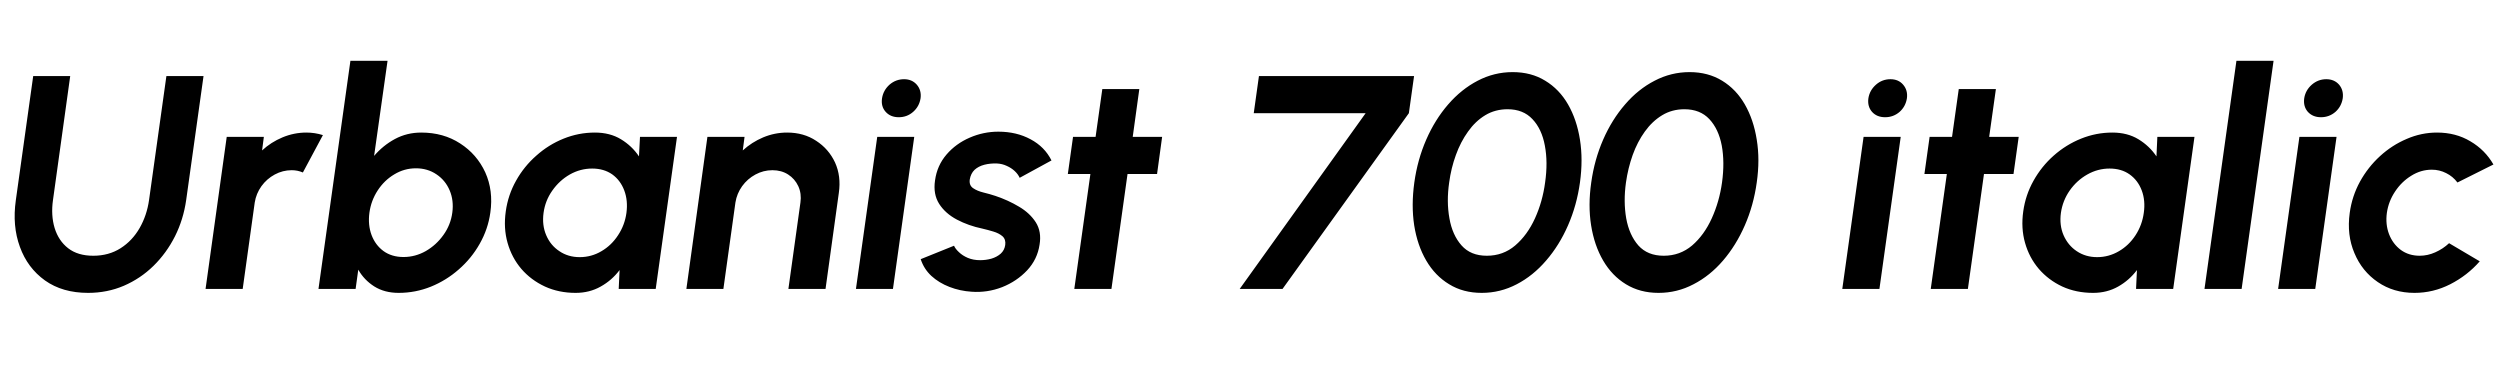 <svg xmlns="http://www.w3.org/2000/svg" xmlns:xlink="http://www.w3.org/1999/xlink" width="197.268" height="28.8"><path fill="black" d="M6.95 23.11L6.95 23.11Q4.93 23.11 3.55 22.13Q2.17 21.14 1.57 19.48Q0.96 17.82 1.25 15.79L1.25 15.79L2.62 6L5.54 6L4.18 15.79Q4.01 16.99 4.31 17.99Q4.62 19.00 5.38 19.59Q6.14 20.18 7.36 20.18L7.36 20.18Q8.58 20.18 9.51 19.59Q10.44 19.00 11.02 17.99Q11.59 16.99 11.76 15.79L11.76 15.79L13.13 6L16.06 6L14.69 15.79Q14.47 17.32 13.81 18.64Q13.14 19.97 12.11 20.98Q11.09 21.98 9.77 22.55Q8.46 23.11 6.95 23.11ZM19.15 22.80L16.22 22.80L17.89 10.80L20.82 10.80L20.68 11.87Q21.38 11.22 22.29 10.84Q23.20 10.46 24.18 10.46L24.18 10.46Q24.84 10.46 25.48 10.66L25.48 10.66L23.90 13.61Q23.48 13.43 23.02 13.43L23.02 13.43Q22.31 13.43 21.68 13.77Q21.05 14.11 20.63 14.69Q20.21 15.28 20.10 15.98L20.10 15.98L19.15 22.80ZM33.24 10.46L33.24 10.46Q34.99 10.46 36.31 11.32Q37.63 12.17 38.29 13.60Q38.94 15.04 38.69 16.78L38.69 16.78Q38.51 18.08 37.85 19.24Q37.20 20.39 36.20 21.26Q35.21 22.13 34.00 22.62Q32.78 23.11 31.46 23.11L31.46 23.11Q30.34 23.11 29.53 22.60Q28.73 22.09 28.27 21.28L28.27 21.28L28.06 22.80L25.13 22.80L27.65 4.80L30.58 4.80L29.52 12.30Q30.22 11.48 31.16 10.97Q32.11 10.46 33.24 10.46ZM31.84 20.28L31.84 20.28Q32.77 20.28 33.60 19.81Q34.43 19.33 34.99 18.54Q35.56 17.75 35.69 16.78L35.69 16.78Q35.82 15.82 35.48 15.02Q35.14 14.22 34.43 13.75Q33.73 13.28 32.82 13.28L32.82 13.28Q31.90 13.28 31.11 13.76Q30.32 14.23 29.80 15.03Q29.28 15.83 29.15 16.78L29.15 16.78Q29.02 17.75 29.32 18.55Q29.62 19.34 30.26 19.81Q30.91 20.28 31.84 20.28ZM50.42 12.34L50.50 10.80L53.42 10.80L51.74 22.80L48.82 22.80L48.89 21.31Q48.28 22.12 47.40 22.61Q46.52 23.11 45.42 23.11L45.42 23.11Q44.09 23.11 43.00 22.61Q41.90 22.10 41.14 21.22Q40.38 20.33 40.05 19.16Q39.72 18 39.91 16.67L39.91 16.67Q40.09 15.38 40.72 14.26Q41.35 13.13 42.32 12.28Q43.28 11.42 44.47 10.94Q45.66 10.46 46.94 10.46L46.94 10.46Q48.13 10.46 49.00 10.99Q49.87 11.52 50.42 12.34L50.42 12.34ZM45.74 20.29L45.74 20.29Q46.67 20.29 47.46 19.82Q48.25 19.36 48.77 18.56Q49.30 17.76 49.43 16.80L49.43 16.80Q49.56 15.83 49.26 15.03Q48.96 14.23 48.31 13.76Q47.65 13.30 46.73 13.30L46.73 13.30Q45.79 13.30 44.96 13.77Q44.14 14.24 43.58 15.04Q43.02 15.83 42.89 16.80L42.89 16.80Q42.76 17.77 43.10 18.56Q43.44 19.36 44.14 19.82Q44.83 20.29 45.74 20.29ZM66.19 15.22L66.19 15.22L65.14 22.80L62.21 22.80L63.16 15.98Q63.26 15.28 62.99 14.69Q62.72 14.11 62.19 13.77Q61.66 13.43 60.95 13.43L60.95 13.43Q60.24 13.43 59.61 13.77Q58.98 14.11 58.56 14.69Q58.14 15.28 58.03 15.98L58.03 15.98L57.08 22.80L54.16 22.80L55.82 10.80L58.75 10.80L58.61 11.87Q59.32 11.22 60.22 10.84Q61.13 10.46 62.11 10.46L62.11 10.46Q63.42 10.46 64.40 11.11Q65.39 11.75 65.89 12.82Q66.38 13.90 66.19 15.22ZM67.54 22.80L69.22 10.80L72.14 10.80L70.46 22.80L67.54 22.80ZM70.92 9.25L70.92 9.25Q70.27 9.25 69.89 8.83Q69.50 8.40 69.60 7.75L69.60 7.75Q69.70 7.12 70.19 6.68Q70.69 6.25 71.34 6.25L71.34 6.25Q71.96 6.25 72.34 6.68Q72.72 7.12 72.64 7.75L72.64 7.75Q72.54 8.40 72.05 8.83Q71.57 9.25 70.92 9.25ZM76.67 23.02L76.67 23.02Q75.74 22.96 74.92 22.64Q74.09 22.32 73.49 21.77Q72.90 21.22 72.65 20.45L72.65 20.45L75.28 19.39Q75.38 19.63 75.67 19.90Q75.95 20.17 76.37 20.35Q76.80 20.53 77.34 20.53L77.34 20.53Q77.80 20.53 78.23 20.41Q78.66 20.28 78.96 20.02Q79.26 19.75 79.32 19.33L79.32 19.33Q79.38 18.89 79.10 18.64Q78.82 18.40 78.38 18.27Q77.95 18.14 77.52 18.04L77.52 18.04Q76.42 17.81 75.51 17.33Q74.60 16.85 74.11 16.09Q73.62 15.32 73.78 14.24L73.78 14.24Q73.94 13.06 74.69 12.19Q75.43 11.33 76.52 10.86Q77.60 10.39 78.78 10.39L78.78 10.39Q80.21 10.39 81.32 10.99Q82.43 11.58 82.97 12.66L82.97 12.66L80.46 14.03Q80.33 13.74 80.06 13.49Q79.80 13.25 79.44 13.09Q79.08 12.92 78.67 12.90L78.67 12.90Q78.13 12.88 77.67 13.00Q77.21 13.12 76.90 13.40Q76.60 13.69 76.52 14.17L76.52 14.17Q76.46 14.63 76.79 14.85Q77.11 15.07 77.60 15.19Q78.10 15.31 78.55 15.46L78.55 15.46Q79.56 15.80 80.41 16.31Q81.26 16.81 81.73 17.54Q82.20 18.28 82.03 19.30L82.03 19.30Q81.86 20.46 81.05 21.33Q80.23 22.20 79.07 22.66Q77.90 23.11 76.67 23.02ZM91.70 10.80L91.30 13.73L88.97 13.73L87.70 22.80L84.77 22.80L86.04 13.73L84.26 13.73L84.67 10.80L86.45 10.80L86.98 7.03L89.90 7.03L89.38 10.80L91.70 10.80ZM101.20 22.80L97.82 22.80L107.76 8.93L98.93 8.93L99.34 6L111.58 6L111.17 8.93L101.20 22.80ZM116.92 23.11L116.92 23.11Q115.45 23.11 114.35 22.43Q113.24 21.76 112.54 20.56Q111.84 19.36 111.59 17.78Q111.35 16.20 111.60 14.40L111.60 14.40Q111.85 12.60 112.54 11.02Q113.23 9.44 114.27 8.24Q115.31 7.04 116.60 6.37Q117.90 5.69 119.36 5.69L119.36 5.69Q120.83 5.69 121.93 6.37Q123.04 7.04 123.73 8.24Q124.42 9.44 124.67 11.02Q124.92 12.60 124.67 14.40L124.67 14.40Q124.42 16.20 123.73 17.78Q123.04 19.36 122.00 20.56Q120.97 21.76 119.68 22.43Q118.38 23.11 116.92 23.11ZM117.32 20.18L117.32 20.18Q118.61 20.18 119.56 19.37Q120.52 18.55 121.12 17.23Q121.72 15.91 121.92 14.40L121.92 14.40Q122.15 12.80 121.90 11.49Q121.66 10.18 120.92 9.40Q120.19 8.62 118.96 8.62L118.96 8.62Q117.98 8.62 117.20 9.09Q116.42 9.56 115.84 10.38Q115.25 11.20 114.88 12.23Q114.50 13.27 114.35 14.40L114.35 14.40Q114.13 15.90 114.37 17.23Q114.60 18.55 115.33 19.37Q116.05 20.18 117.32 20.18ZM130.87 23.11L130.87 23.11Q129.41 23.11 128.30 22.43Q127.20 21.76 126.50 20.56Q125.80 19.36 125.55 17.78Q125.30 16.20 125.56 14.40L125.56 14.40Q125.81 12.60 126.50 11.02Q127.19 9.44 128.23 8.24Q129.26 7.04 130.56 6.37Q131.86 5.69 133.32 5.69L133.32 5.69Q134.78 5.69 135.89 6.37Q136.99 7.04 137.68 8.24Q138.37 9.44 138.62 11.02Q138.88 12.60 138.62 14.40L138.62 14.40Q138.37 16.20 137.68 17.78Q136.99 19.36 135.96 20.56Q134.93 21.76 133.63 22.43Q132.34 23.11 130.87 23.11ZM131.28 20.18L131.28 20.18Q132.56 20.18 133.52 19.37Q134.47 18.55 135.07 17.23Q135.67 15.91 135.88 14.40L135.88 14.40Q136.10 12.80 135.86 11.49Q135.61 10.18 134.88 9.40Q134.15 8.62 132.91 8.62L132.91 8.62Q131.94 8.62 131.16 9.09Q130.38 9.56 129.79 10.38Q129.20 11.20 128.83 12.23Q128.46 13.27 128.30 14.40L128.30 14.40Q128.09 15.90 128.32 17.23Q128.56 18.55 129.28 19.37Q130.01 20.18 131.28 20.18ZM145.37 22.80L147.05 10.80L149.98 10.80L148.30 22.80L145.37 22.80ZM148.75 9.25L148.75 9.25Q148.10 9.25 147.72 8.83Q147.34 8.40 147.43 7.75L147.43 7.75Q147.53 7.12 148.03 6.68Q148.52 6.25 149.17 6.25L149.17 6.25Q149.80 6.25 150.17 6.68Q150.55 7.12 150.47 7.75L150.47 7.75Q150.37 8.40 149.89 8.83Q149.40 9.25 148.75 9.25ZM159.29 10.80L158.88 13.73L156.55 13.73L155.28 22.80L152.35 22.80L153.62 13.73L151.85 13.73L152.26 10.80L154.03 10.80L154.56 7.03L157.49 7.03L156.96 10.80L159.29 10.80ZM170.16 12.34L170.23 10.80L173.16 10.80L171.48 22.80L168.55 22.80L168.62 21.31Q168.01 22.12 167.14 22.61Q166.26 23.11 165.16 23.11L165.16 23.11Q163.82 23.11 162.73 22.61Q161.64 22.10 160.88 21.22Q160.12 20.33 159.79 19.16Q159.46 18 159.65 16.67L159.65 16.67Q159.83 15.38 160.46 14.26Q161.09 13.13 162.05 12.28Q163.02 11.42 164.21 10.94Q165.40 10.46 166.68 10.46L166.68 10.46Q167.87 10.46 168.74 10.99Q169.61 11.52 170.16 12.34L170.16 12.34ZM165.48 20.29L165.48 20.29Q166.40 20.29 167.20 19.82Q167.99 19.36 168.51 18.56Q169.03 17.76 169.16 16.80L169.16 16.80Q169.30 15.83 169.00 15.03Q168.70 14.23 168.04 13.76Q167.39 13.30 166.46 13.30L166.46 13.30Q165.53 13.30 164.70 13.77Q163.87 14.24 163.31 15.04Q162.76 15.83 162.62 16.80L162.62 16.80Q162.49 17.77 162.83 18.56Q163.18 19.36 163.87 19.82Q164.57 20.29 165.48 20.29ZM176.88 22.80L173.95 22.80L176.47 4.80L179.40 4.80L176.88 22.80ZM179.76 22.80L181.44 10.80L184.37 10.80L182.69 22.80L179.76 22.80ZM183.14 9.25L183.14 9.25Q182.50 9.25 182.11 8.83Q181.73 8.40 181.82 7.75L181.82 7.75Q181.92 7.12 182.42 6.68Q182.92 6.25 183.56 6.25L183.56 6.25Q184.19 6.25 184.57 6.68Q184.94 7.12 184.86 7.75L184.86 7.75Q184.76 8.40 184.28 8.83Q183.79 9.25 183.14 9.25ZM193.25 19.19L193.25 19.19L195.67 20.62Q194.69 21.74 193.34 22.43Q192.00 23.11 190.52 23.11L190.52 23.11Q188.87 23.11 187.63 22.26Q186.38 21.41 185.78 19.97Q185.17 18.54 185.41 16.80L185.41 16.80Q185.59 15.48 186.22 14.33Q186.85 13.19 187.80 12.32Q188.75 11.45 189.91 10.96Q191.06 10.46 192.30 10.46L192.30 10.46Q193.78 10.46 194.93 11.15Q196.09 11.83 196.75 12.98L196.75 12.98L193.91 14.40Q193.55 13.92 193.02 13.66Q192.49 13.39 191.89 13.39L191.89 13.39Q191.02 13.39 190.26 13.87Q189.50 14.34 188.99 15.11Q188.47 15.89 188.34 16.80L188.34 16.80Q188.22 17.70 188.51 18.47Q188.81 19.25 189.44 19.72Q190.07 20.18 190.93 20.18L190.93 20.18Q191.56 20.18 192.16 19.91Q192.77 19.64 193.25 19.19Z"/></svg>
